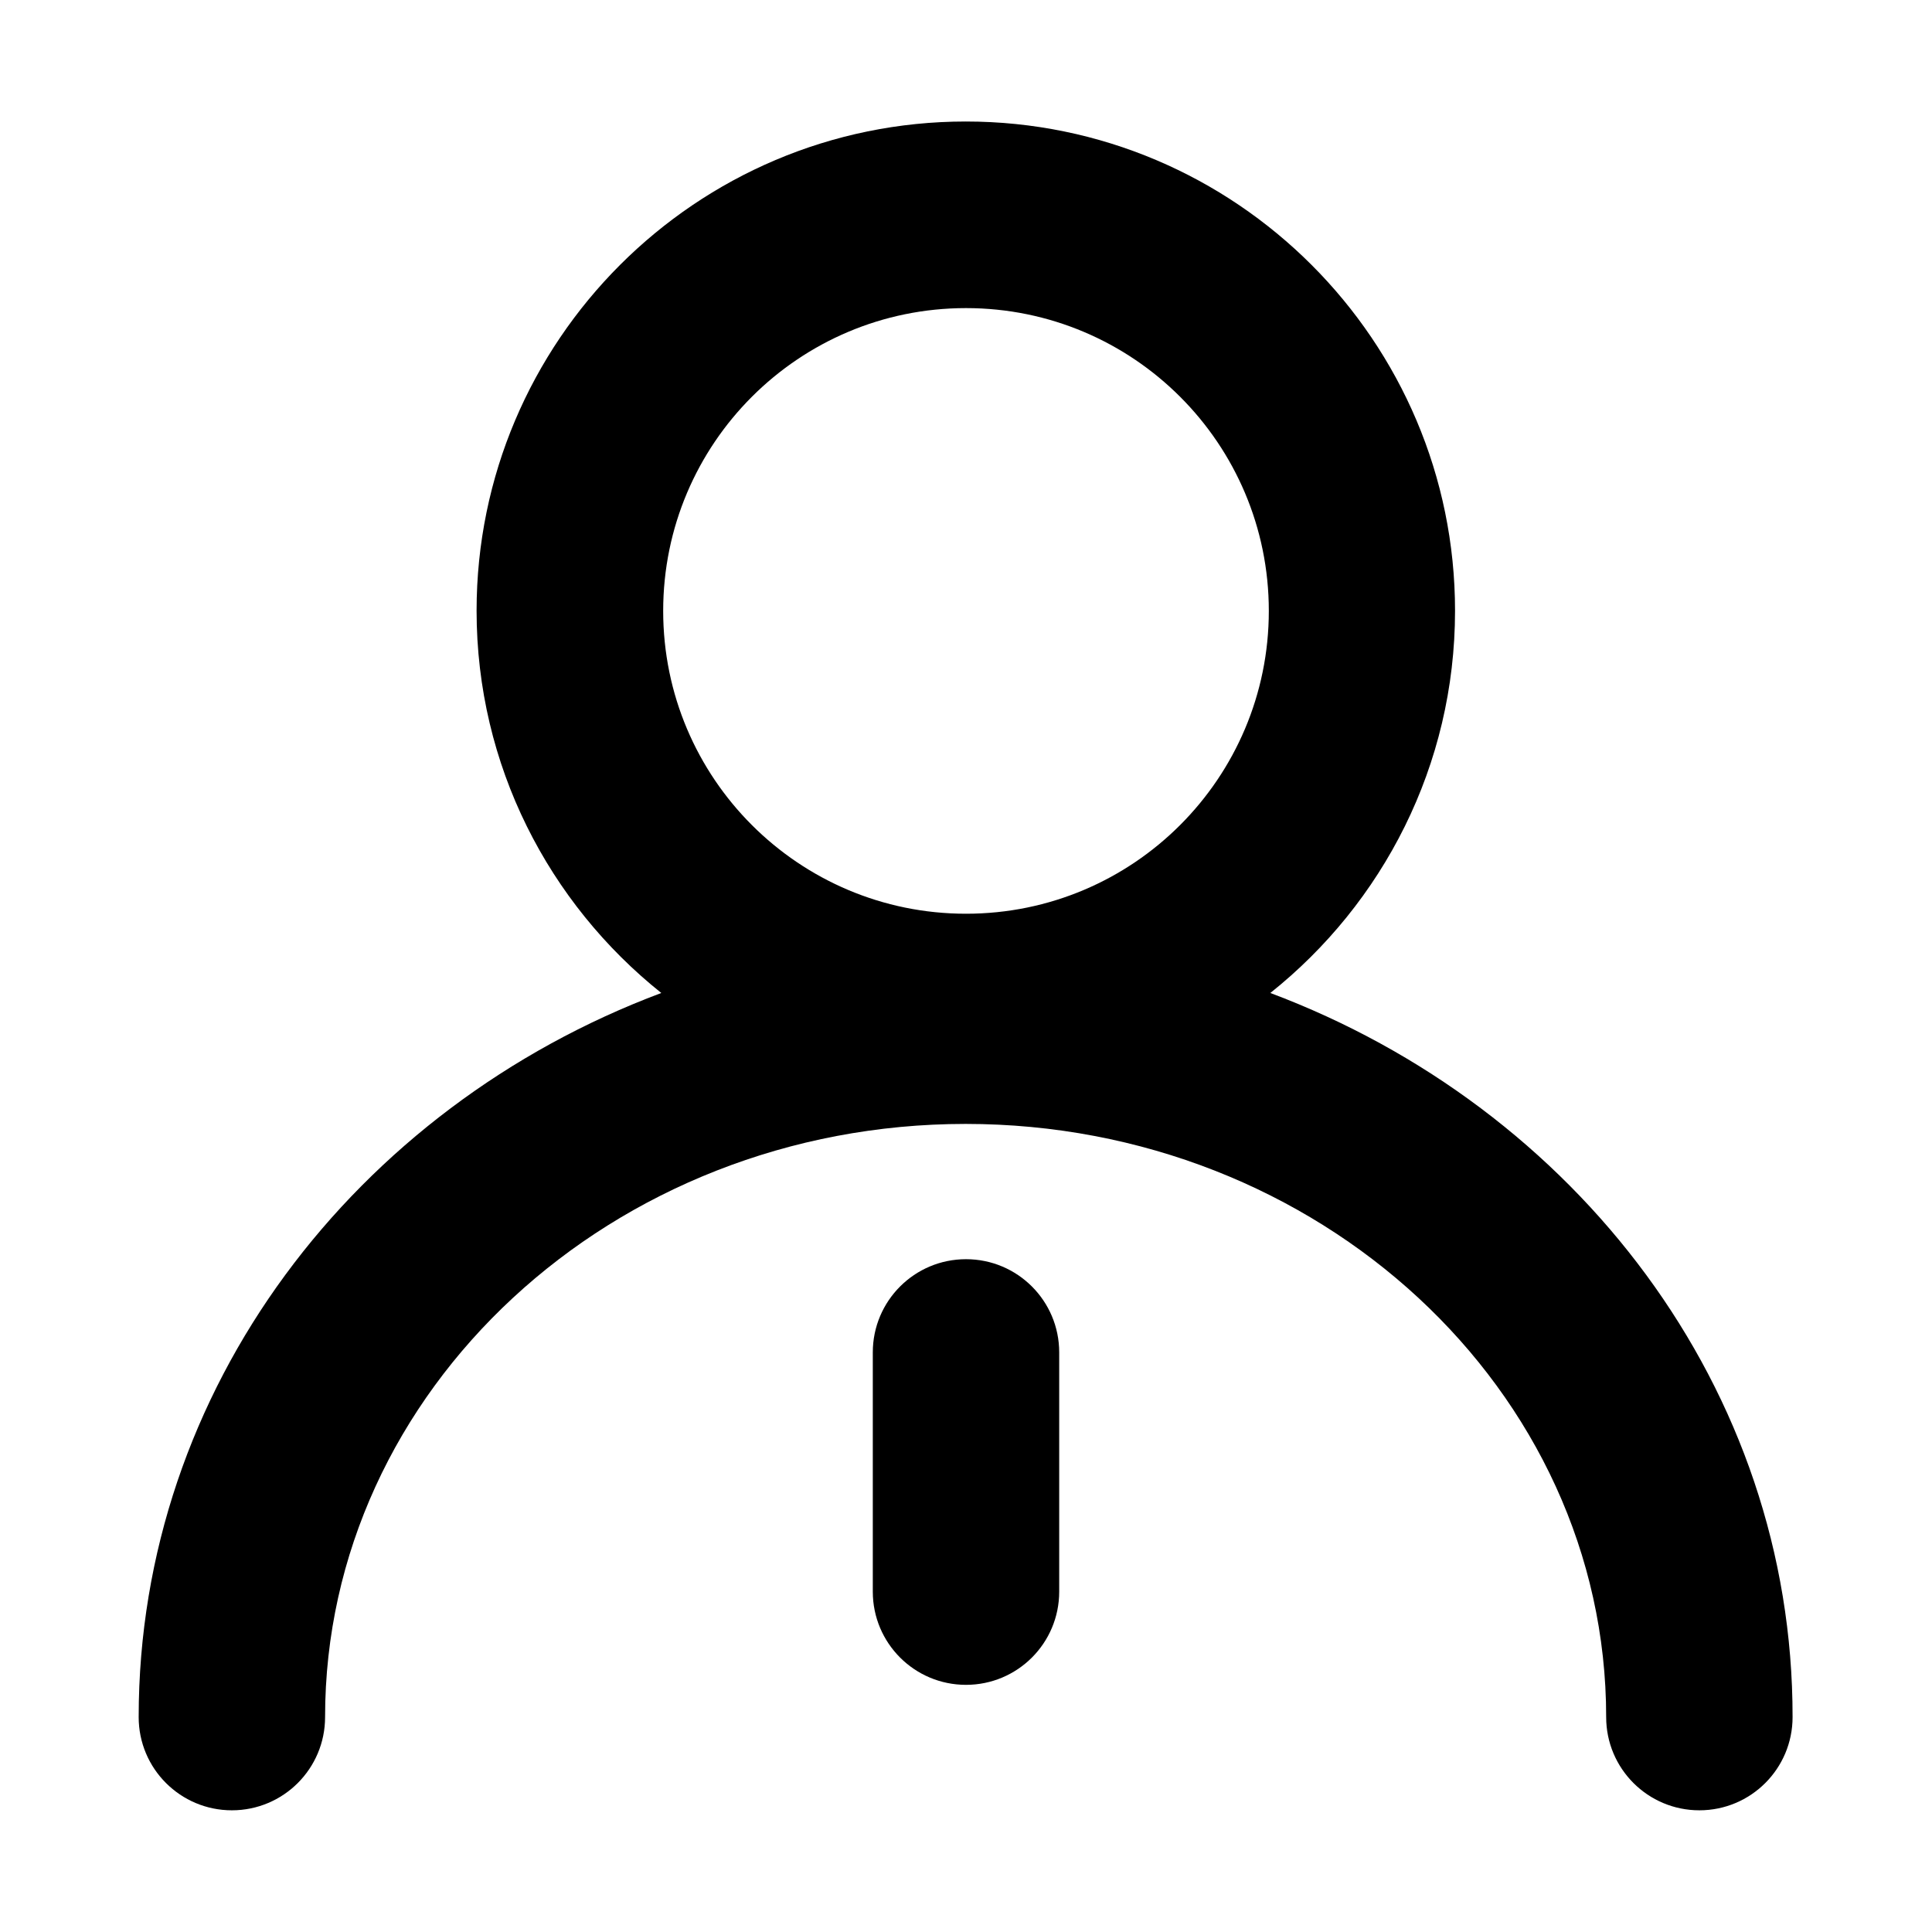 <?xml version="1.0" standalone="no"?><!DOCTYPE svg PUBLIC "-//W3C//DTD SVG 1.1//EN" "http://www.w3.org/Graphics/SVG/1.1/DTD/svg11.dtd"><svg t="1618197585583" class="icon" viewBox="0 0 1024 1024" version="1.1" xmlns="http://www.w3.org/2000/svg" p-id="3547" xmlns:xlink="http://www.w3.org/1999/xlink" width="40" height="40"><defs><style type="text/css"></style></defs><path d="M673.3 526.3c59.6-47.5 97.9-120.6 97.9-202.6 0-143-116.3-259.3-259.3-259.3S252.6 180.7 252.6 323.7c0 82 38.3 155 97.9 202.6-162 60.7-277 209.7-277 383.8 0 27.3 22.1 49.4 49.4 49.4s49.4-22.1 49.4-49.4c0-173.3 152.3-314.4 339.5-314.4s339.5 141 339.5 314.4c0 27.3 22.1 49.4 49.4 49.4 27.3 0 49.4-22.1 49.4-49.4 0.2-174.1-114.8-323-276.8-383.8zM512 163.3c88.6 0 160.5 71.8 160.5 160.5 0 88.6-71.8 160.5-160.5 160.5-88.6 0-160.5-71.8-160.5-160.5S423.4 163.3 512 163.3z" p-id="3548"></path><path d="M512 893c-27.3 0-49.4-22.1-49.4-49.4V716.8c0-27.3 22.1-49.4 49.4-49.4 27.3 0 49.4 22.1 49.4 49.4v126.8c0 27.3-22.1 49.4-49.4 49.4z" p-id="3549"></path></svg>
